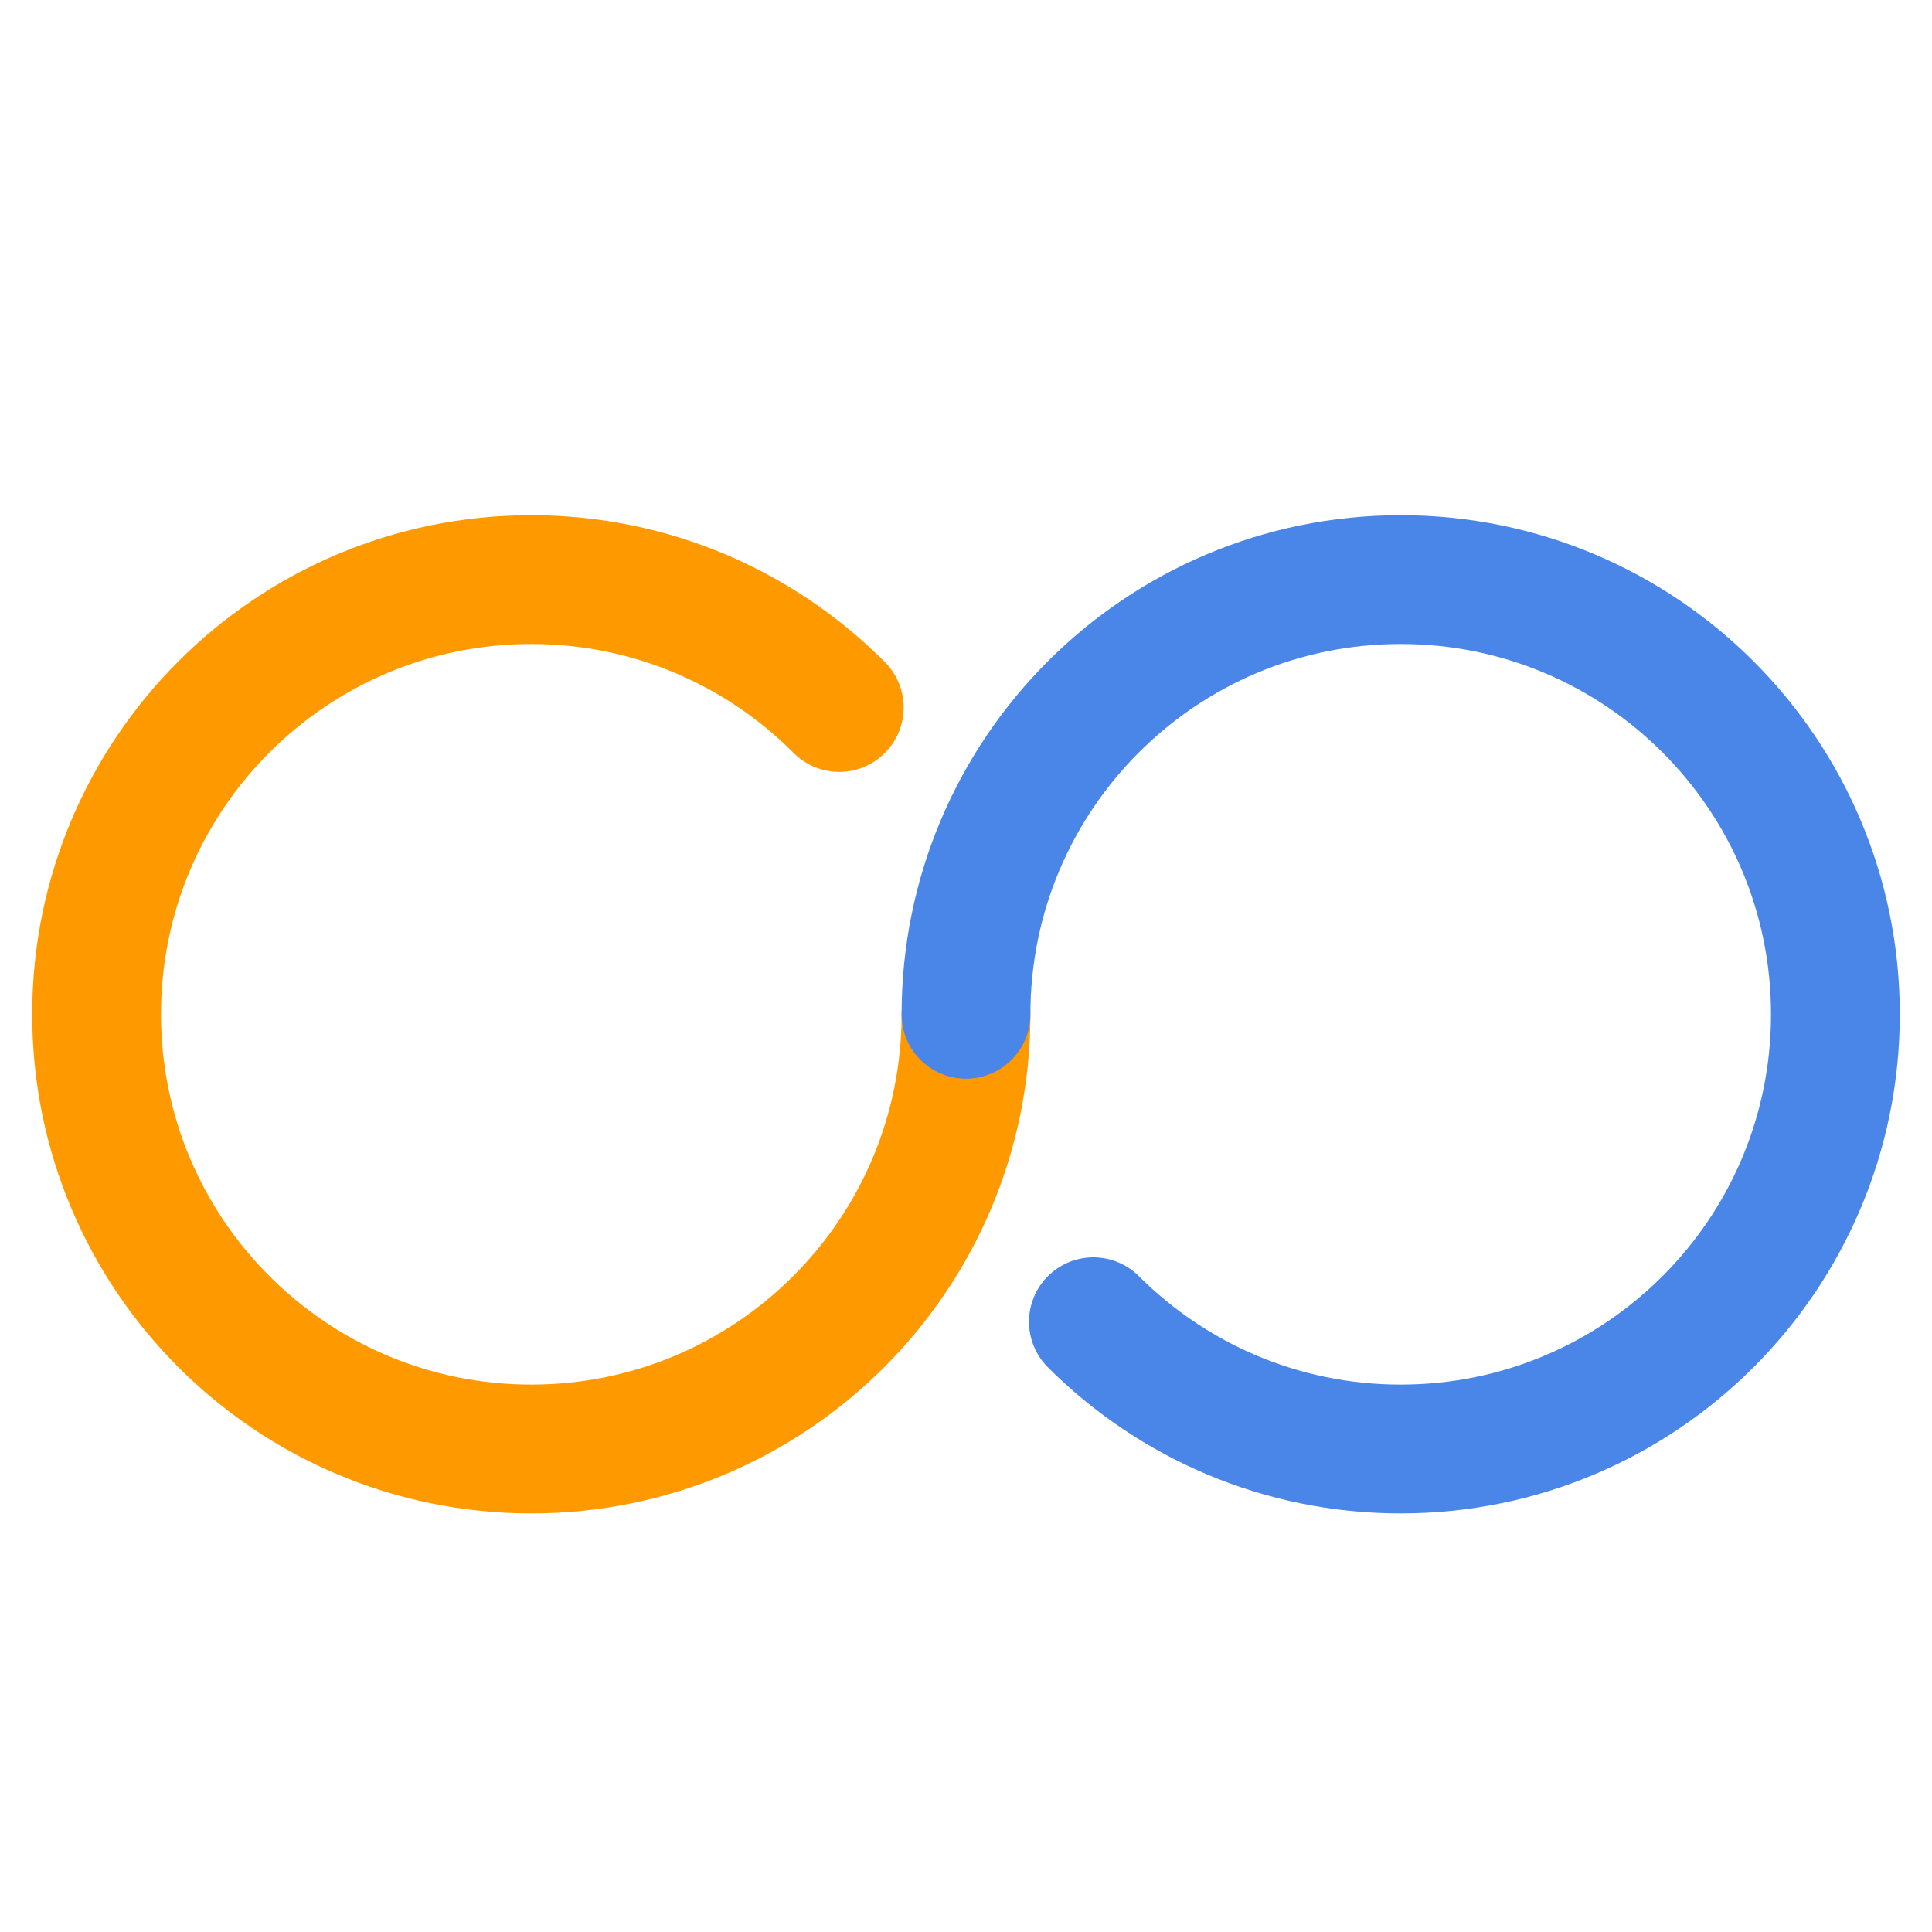 <?xml version="1.0" encoding="UTF-8" standalone="no"?><!-- Generator: Gravit.io --><svg xmlns="http://www.w3.org/2000/svg" xmlns:xlink="http://www.w3.org/1999/xlink" style="isolation:isolate" viewBox="0 0 60 60" width="60pt" height="60pt"><defs><clipPath id="_clipPath_IoaNIgayTzpiw4NzkuGvXNQjbgPJSY38"><rect width="60" height="60"/></clipPath></defs><g clip-path="url(#_clipPath_IoaNIgayTzpiw4NzkuGvXNQjbgPJSY38)"><rect width="60" height="60" style="fill:rgb(0,0,0)" fill-opacity="0"/><g><path d=" M 30 31.5 C 30 38.956 23.956 45 16.5 45 C 9.044 45 3 38.956 3 31.5 C 3 24.044 9.044 18 16.5 18 C 19.277 18 21.86 18.839 24.006 20.277 C 24.747 20.774 25.436 21.341 26.064 21.972" fill="none" vector-effect="non-scaling-stroke" stroke-width="4" stroke="rgb(255,153,0)" stroke-linejoin="miter" stroke-linecap="round" stroke-miterlimit="10"/><path d=" M 30 31.5 C 30 24.044 36.044 18 43.5 18 C 50.956 18 57 24.044 57 31.5 C 57 38.956 50.956 45 43.5 45 C 39.773 45 36.399 43.49 33.956 41.048" fill="none" vector-effect="non-scaling-stroke" stroke-width="4" stroke="rgb(74,134,232)" stroke-linejoin="miter" stroke-linecap="round" stroke-miterlimit="10"/></g></g></svg>